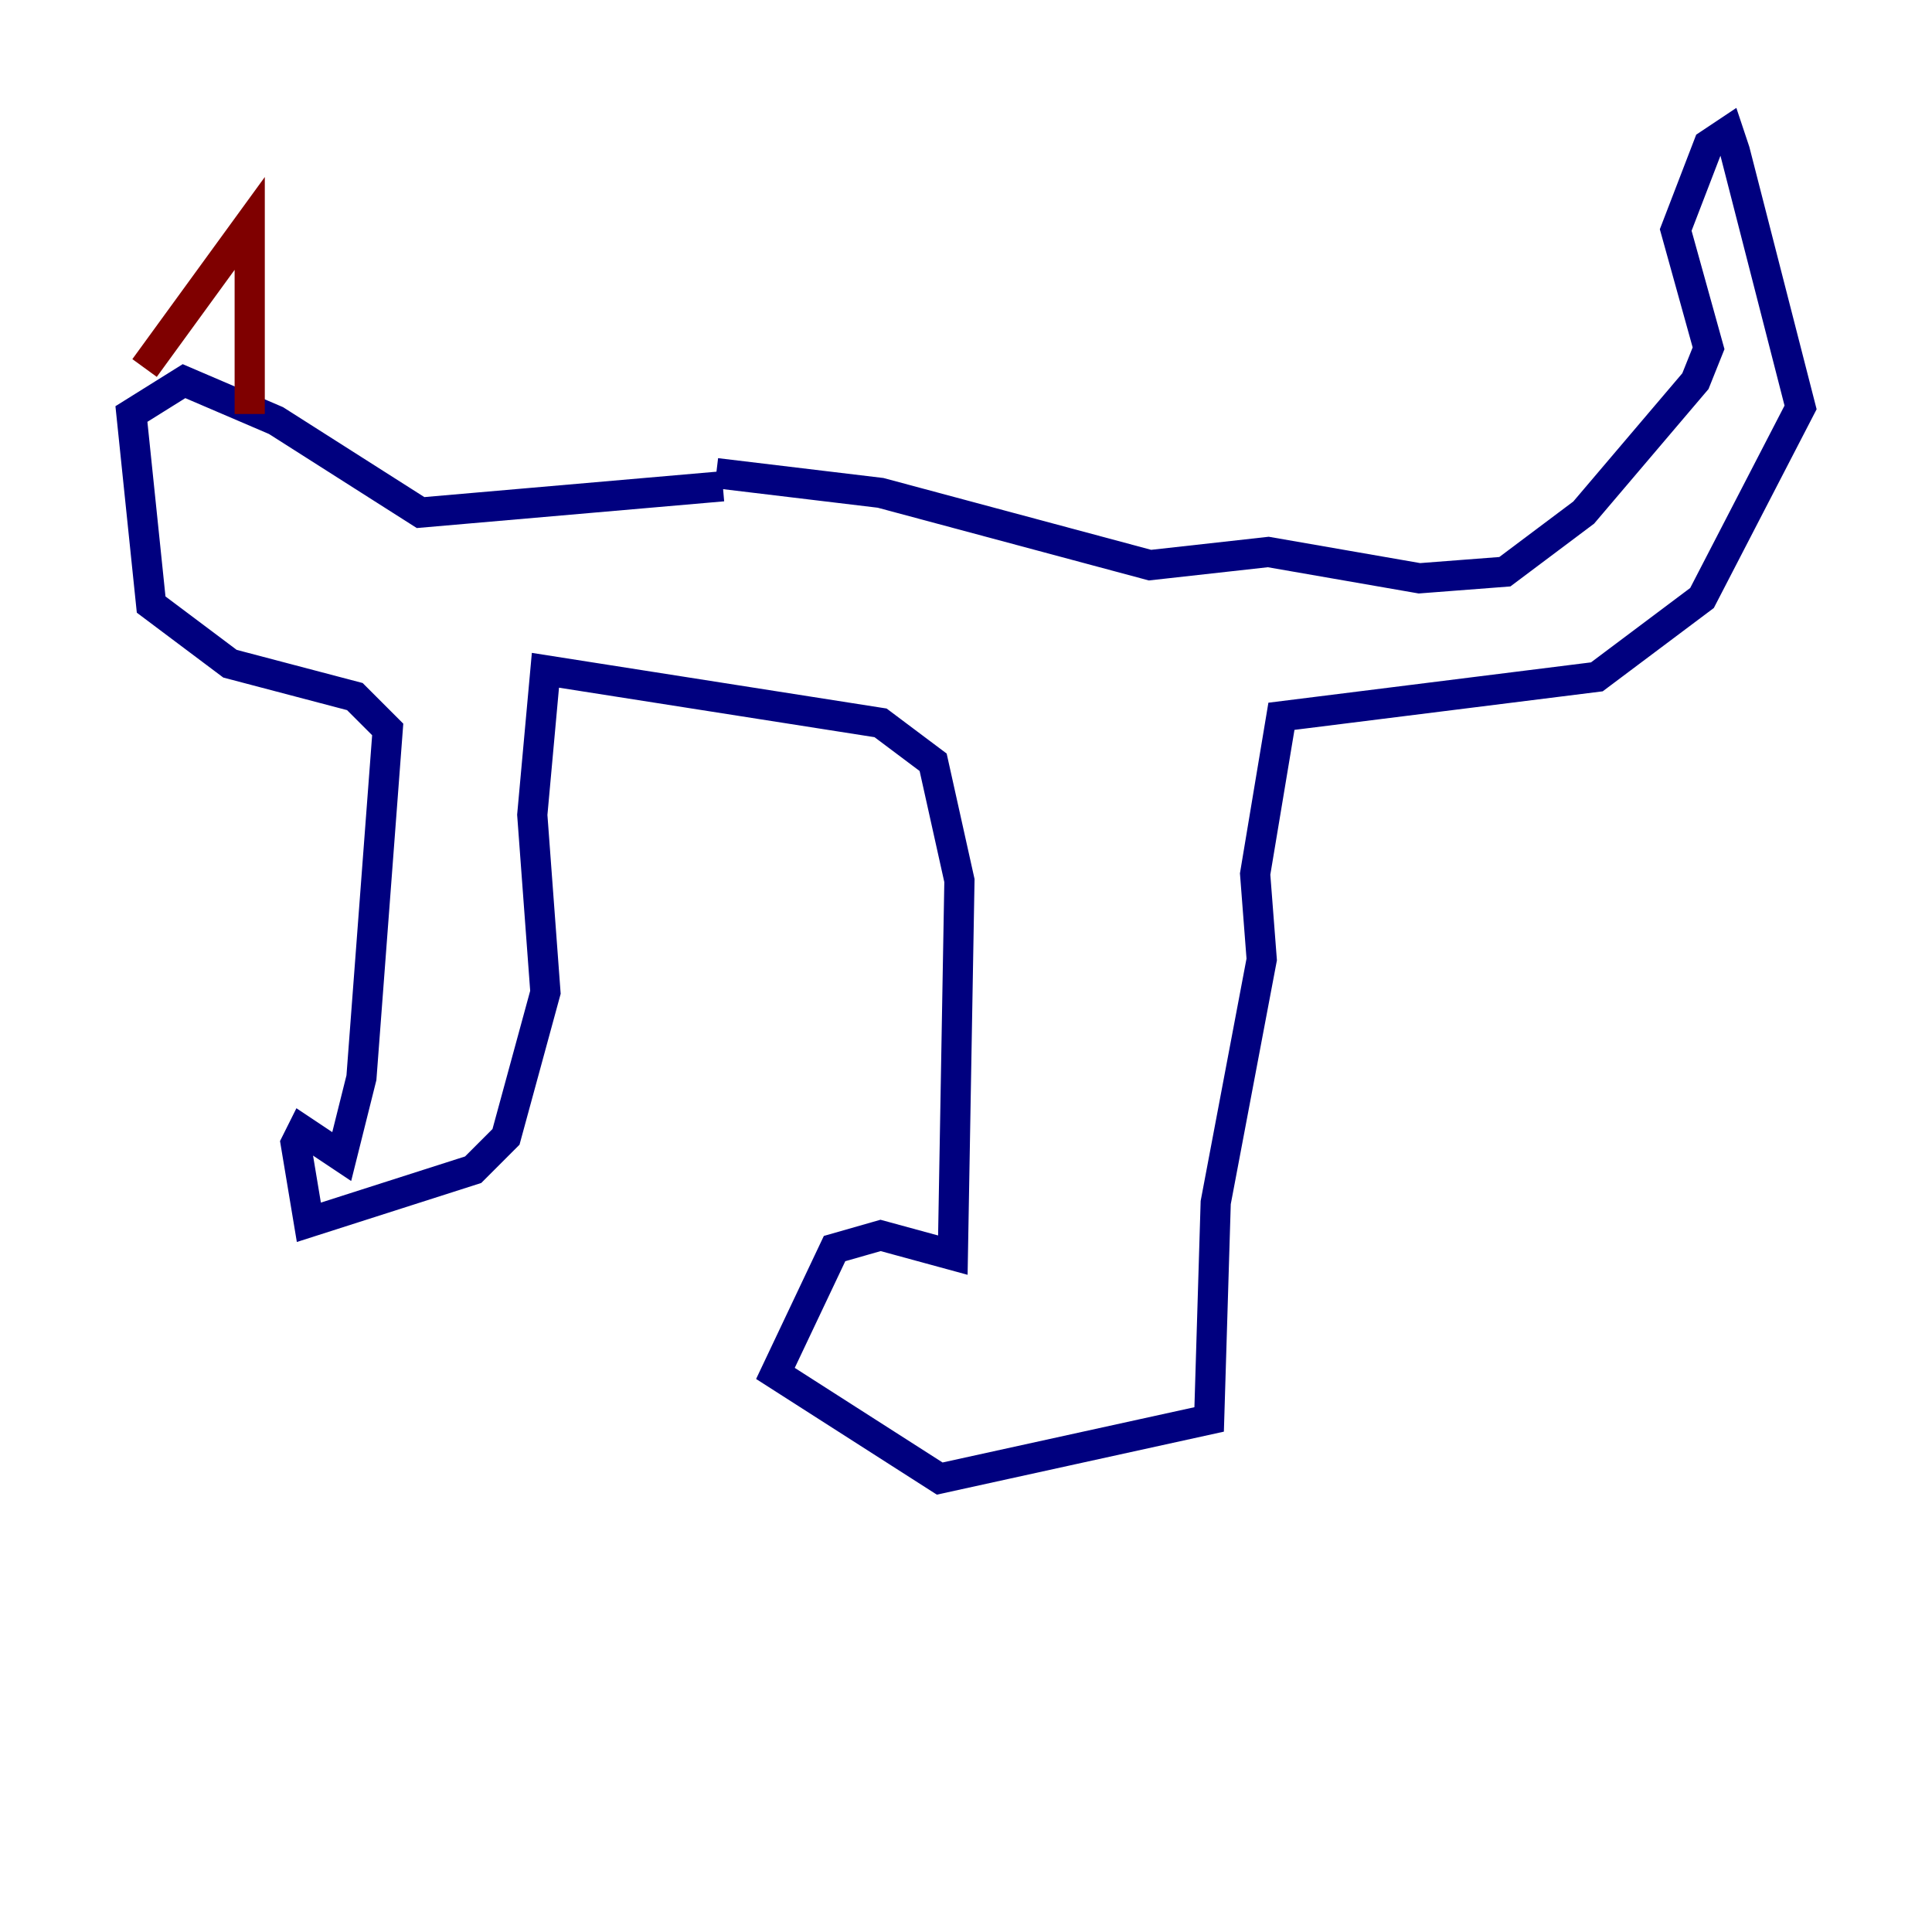 <?xml version="1.0" encoding="utf-8" ?>
<svg baseProfile="tiny" height="128" version="1.2" viewBox="0,0,128,128" width="128" xmlns="http://www.w3.org/2000/svg" xmlns:ev="http://www.w3.org/2001/xml-events" xmlns:xlink="http://www.w3.org/1999/xlink"><defs /><polyline fill="none" points="47.891,32.218 27.864,33.959 18.286,27.864 12.191,25.252 8.707,27.429 10.014,40.054 15.238,43.973 23.51,46.15 25.687,48.327 23.946,71.401 22.64,76.626 20.027,74.884 19.592,75.755 20.463,80.98 31.347,77.497 33.524,75.32 36.136,65.742 35.265,53.986 36.136,44.408 58.34,47.891 61.823,50.503 63.565,58.34 63.129,83.156 58.34,81.85 55.292,82.721 51.374,90.993 62.258,97.959 80.109,94.041 80.544,79.674 83.592,63.565 83.156,57.905 84.898,47.456 105.796,44.843 112.762,39.619 119.293,26.993 114.939,10.014 114.503,8.707 113.197,9.578 111.02,15.238 113.197,23.075 112.326,25.252 104.925,33.959 99.701,37.878 94.041,38.313 84.027,36.571 76.191,37.442 58.34,32.653 47.456,31.347" stroke="#00007f" stroke-width="2" /><polyline fill="none" points="9.578,24.381 16.544,14.803 16.544,27.429" stroke="#7f0000" stroke-width="2" /></svg>